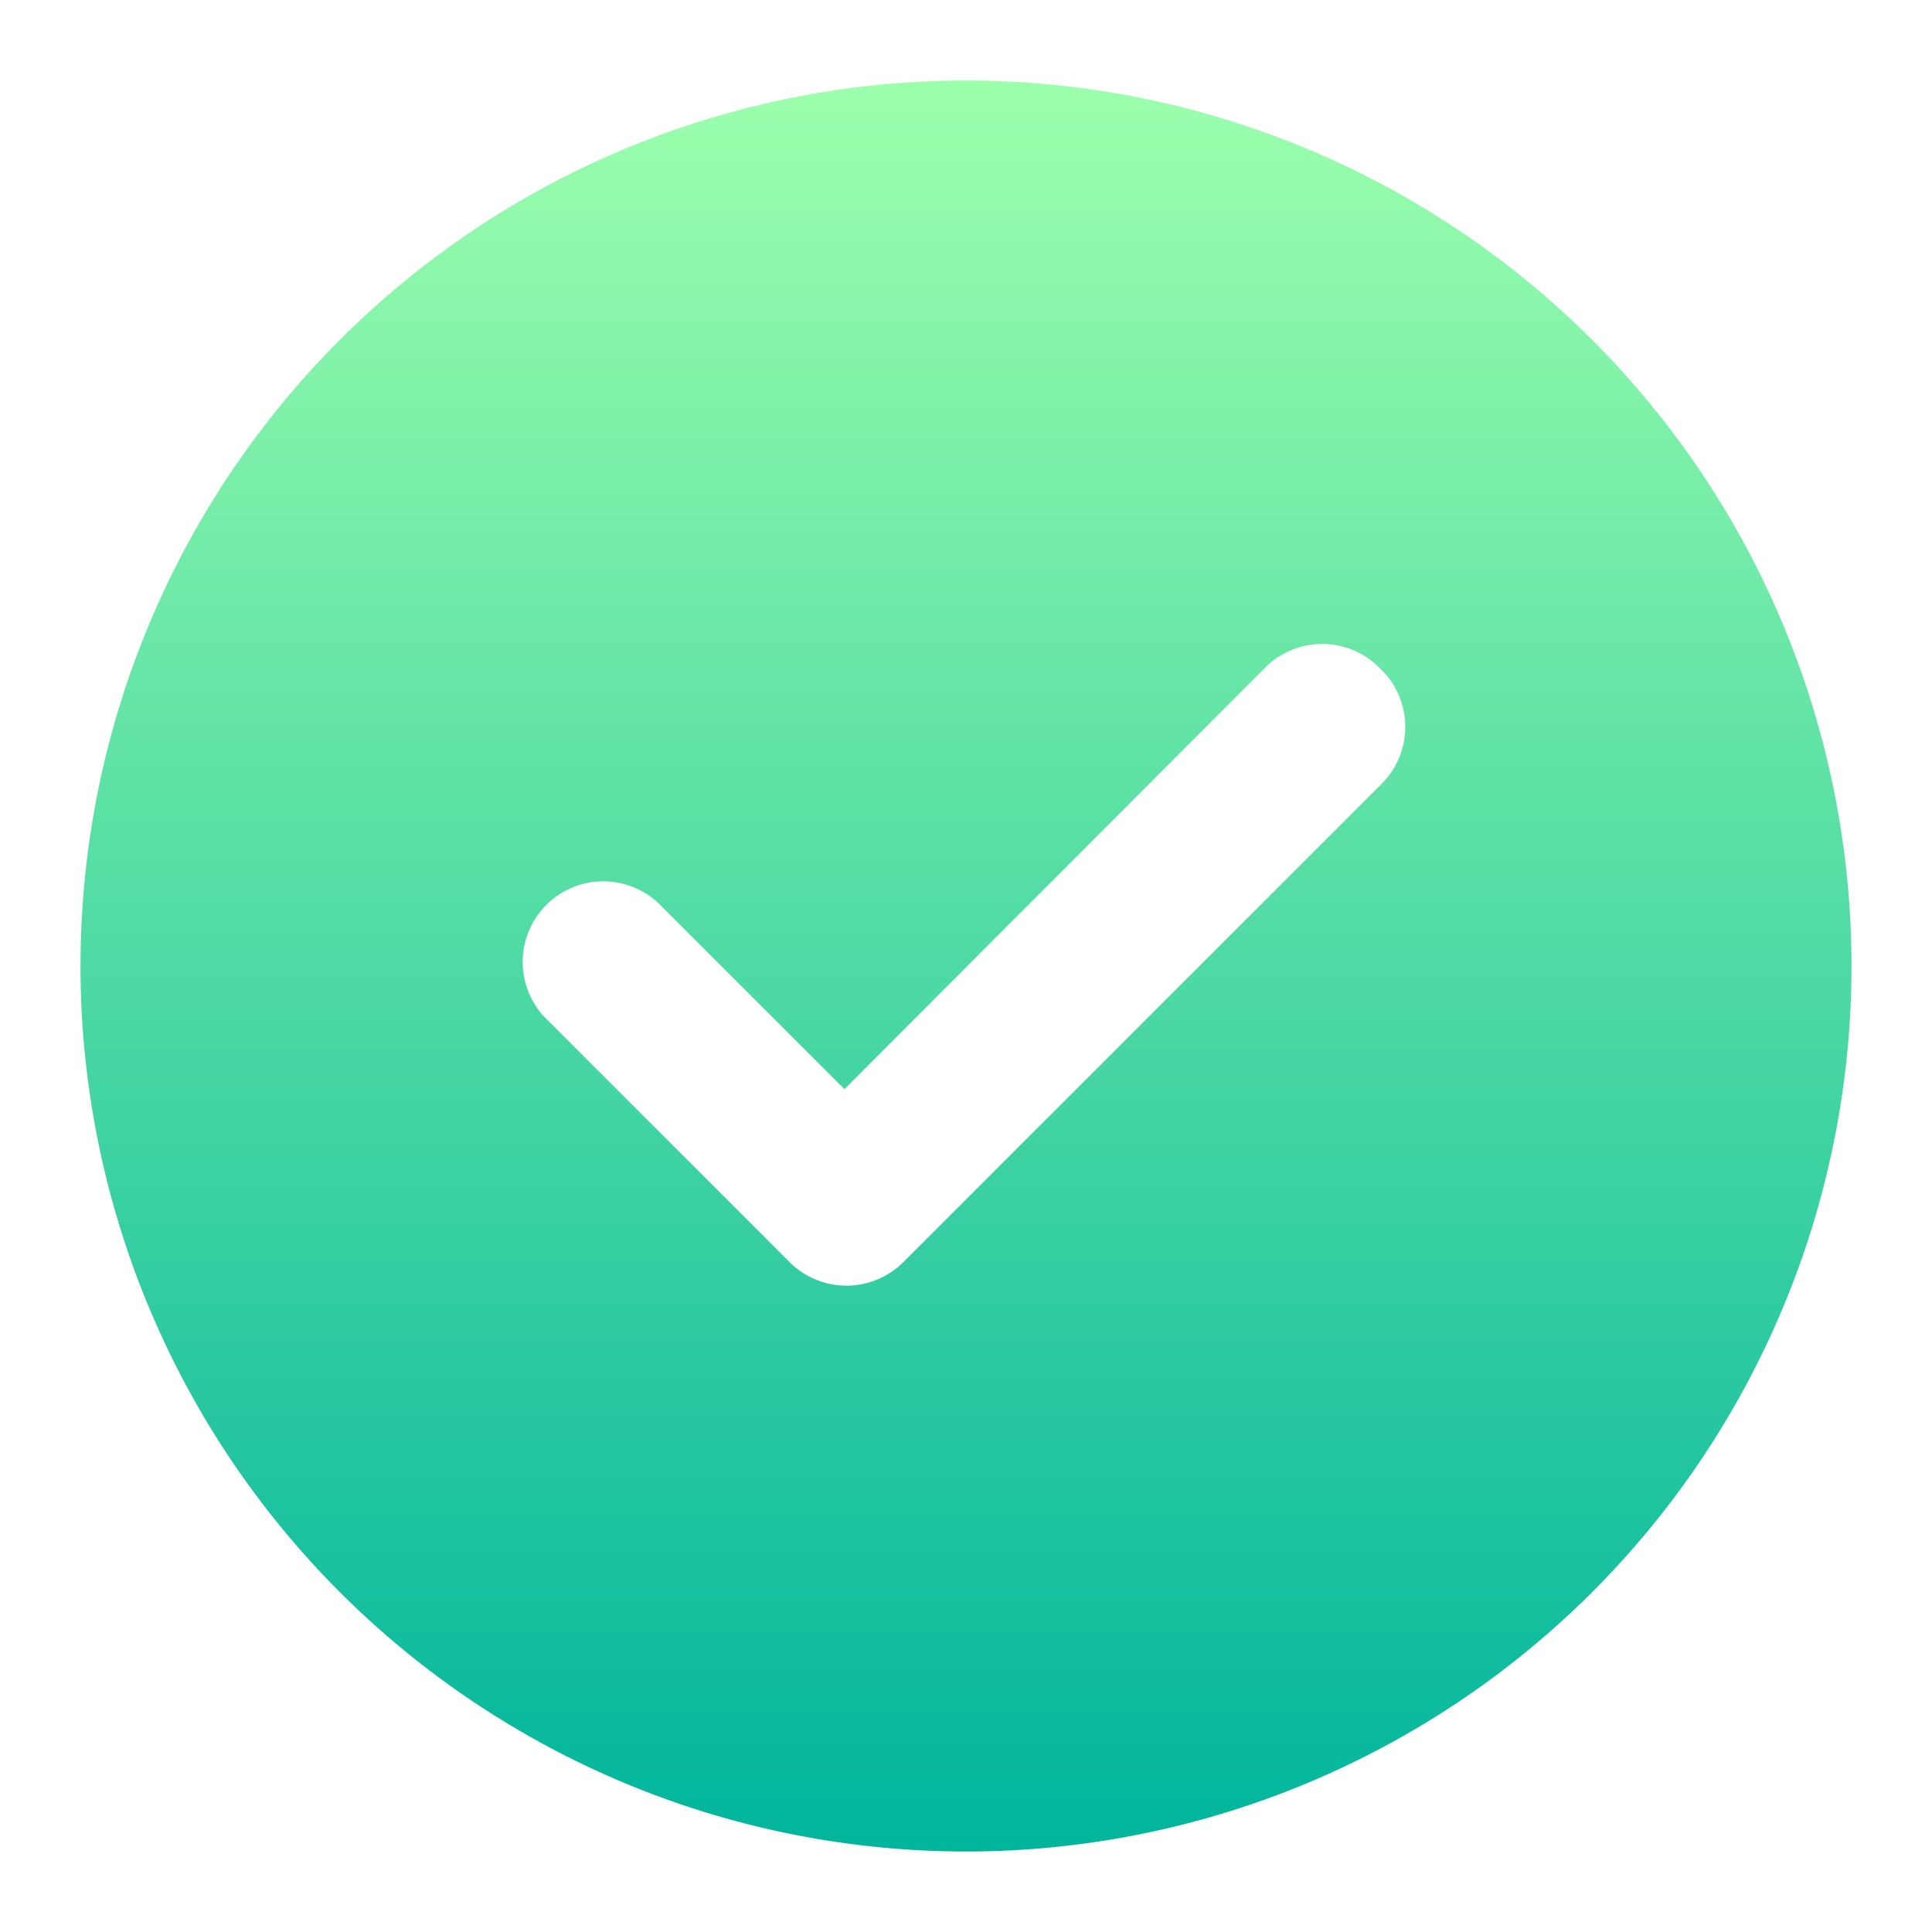 <svg xmlns="http://www.w3.org/2000/svg" fill="none" viewBox="0 0 24 24" width="24" height="24"><path fill="url(#a)" d="M12 1a11 11 0 1 0 0 22 11 11 0 0 0 0-22Zm5.16 8.74-5.94 5.94a1 1 0 0 1-1.41 0l-3-3a1.001 1.001 0 1 1 1.41-1.42l2.27 2.27 5.23-5.24a1 1 0 0 1 1.41 0 1 1 0 0 1 .03 1.45Z"/><defs><linearGradient id="a" x1="12" x2="12" y1="1" y2="23" gradientUnits="userSpaceOnUse"><stop stop-color="#9CFFAC"/><stop offset="1" stop-color="#00B59C"/></linearGradient></defs></svg>